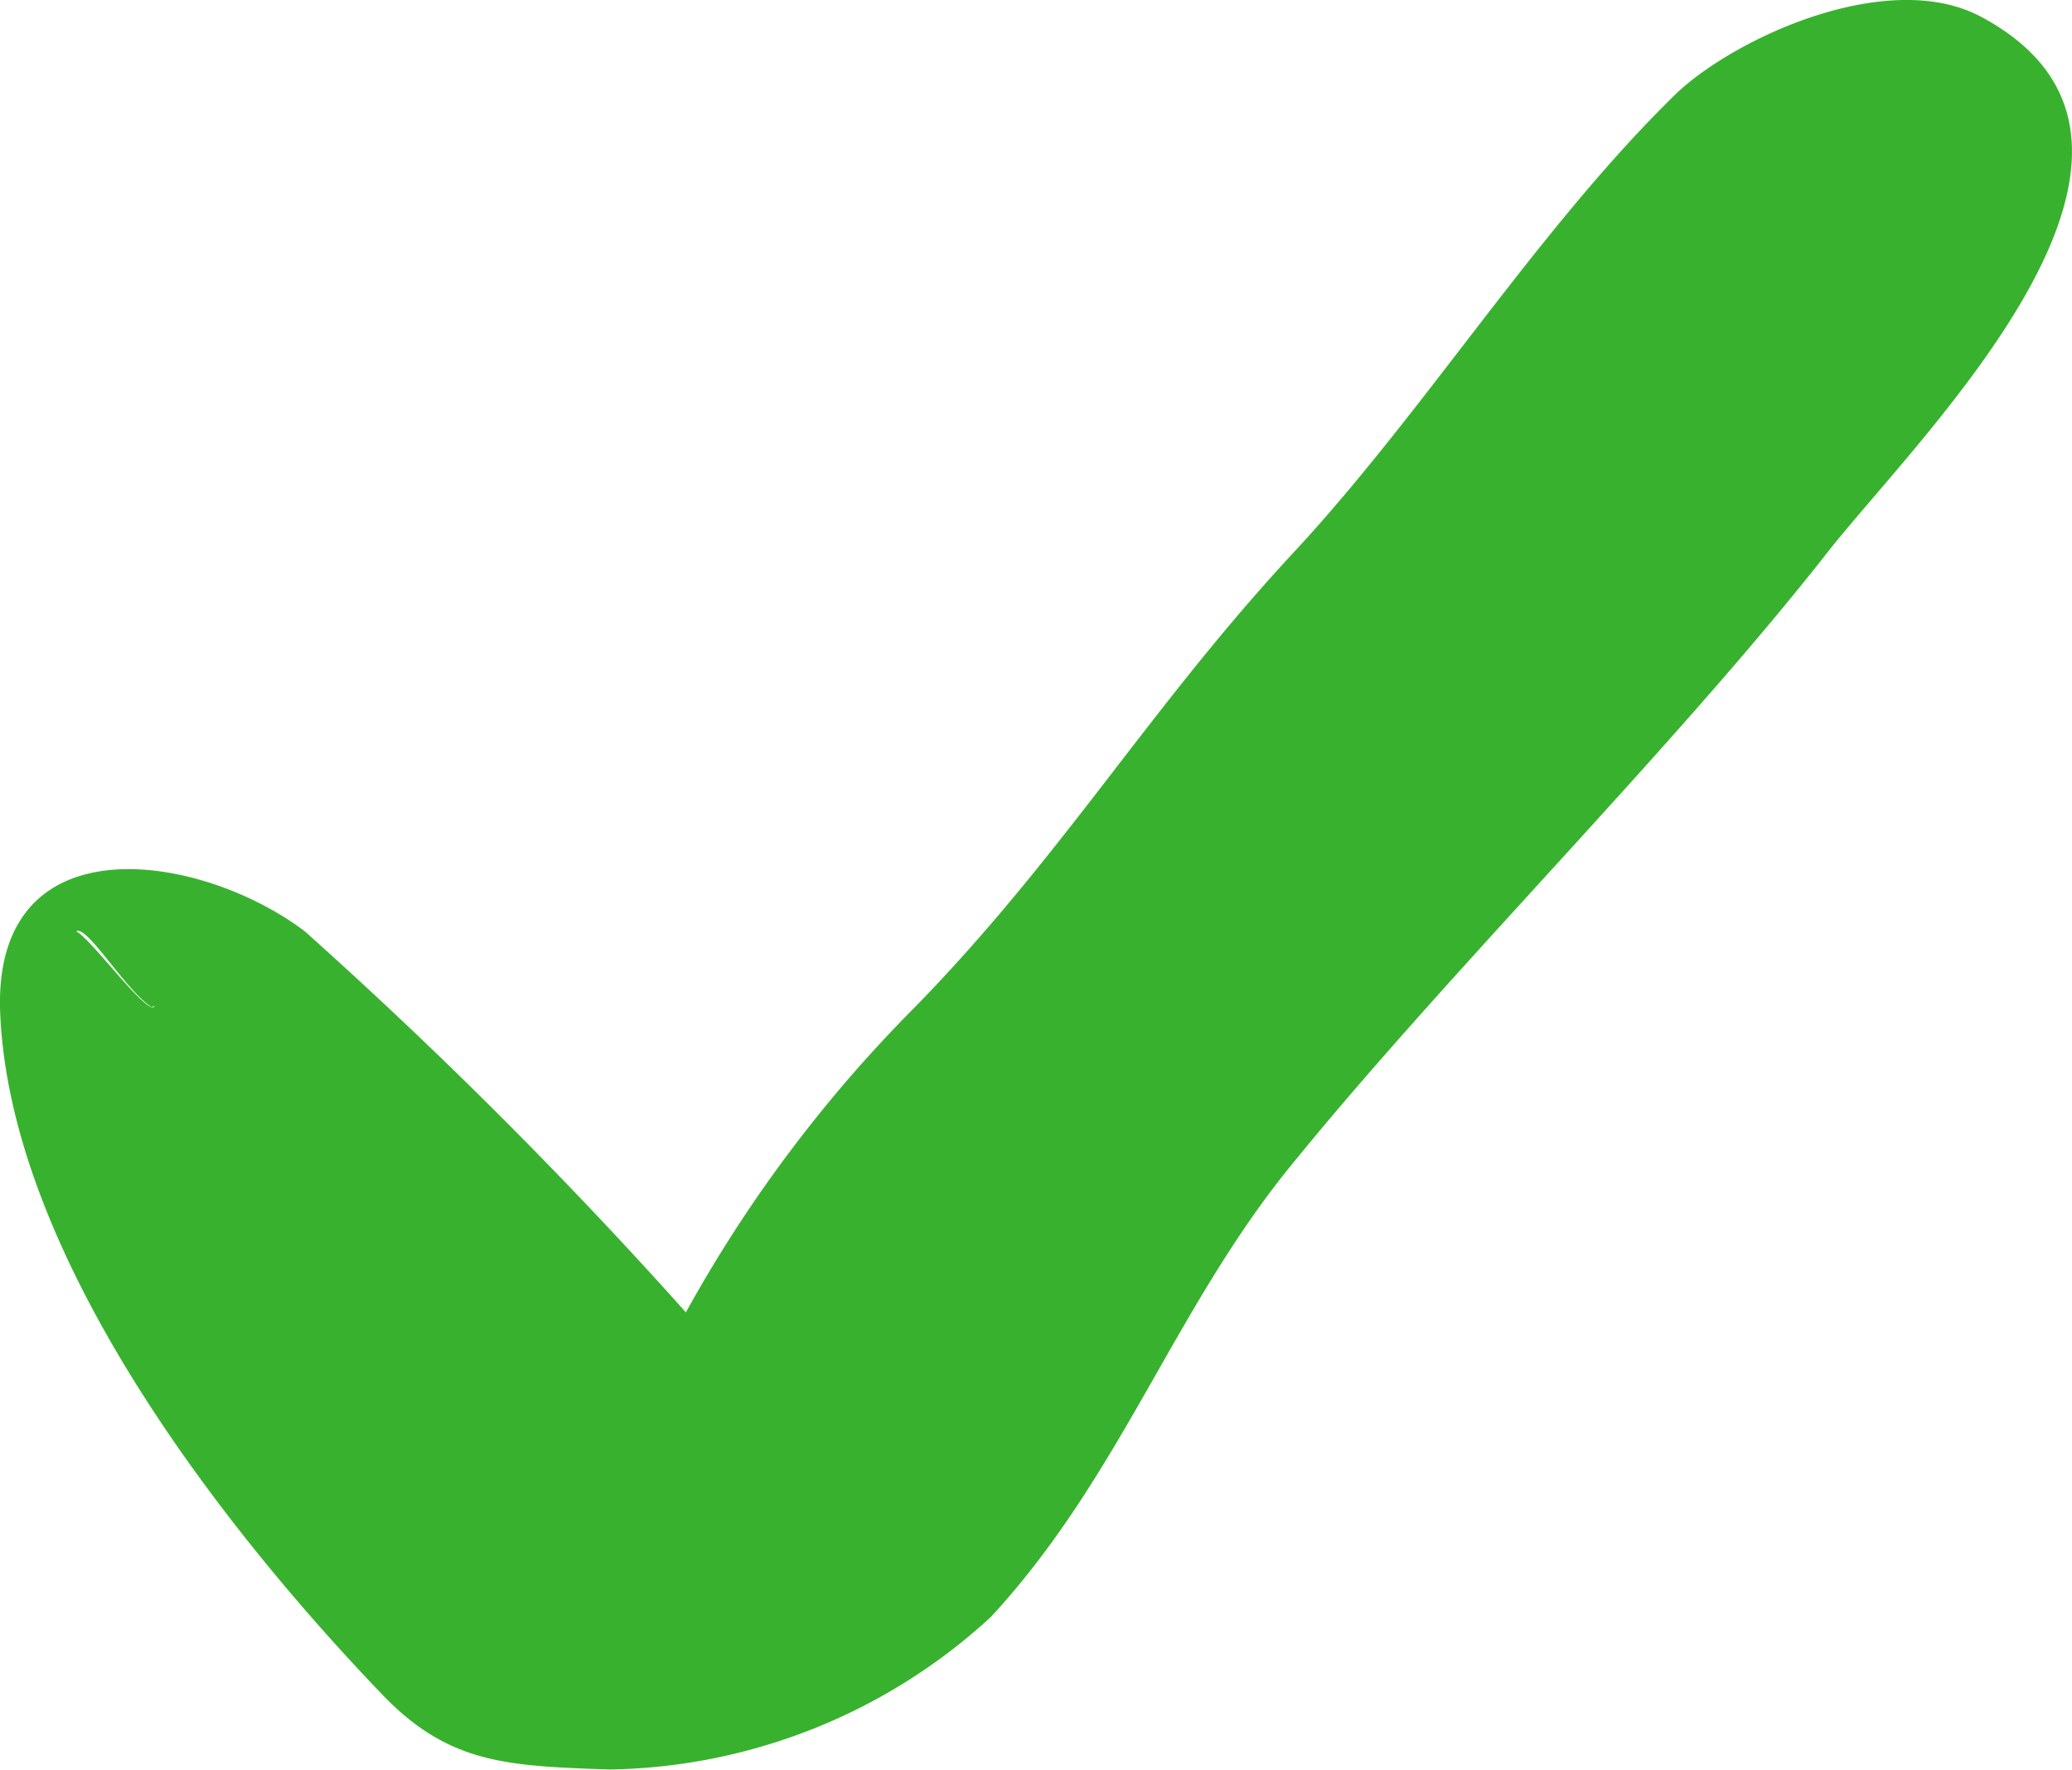 <svg xmlns="http://www.w3.org/2000/svg" width="27.188" height="23.229" viewBox="0 0 27.188 23.229"><defs><style>.a{fill:#38b22e;}</style></defs><g transform="translate(0 -20.528)"><path class="a" d="M26,20.751c-1.209-.651-3.209.256-4,1-1.814,1.768-3.279,4.139-5,6-1.907,2.047-3.046,4-5,6a18,18,0,0,0-3,4,63.364,63.364,0,0,0-5-5c-1.349-1.023-4.047-1.465-4,1,.093,3.21,2.907,6.814,5,9,.884.93,1.651.953,3,1a7.559,7.559,0,0,0,5-2c1.721-1.861,2.419-4.093,4-6,2.047-2.512,5-5.442,7-8C25.256,26.17,29.117,22.426,26,20.751Zm-24,13c-.047,0,.093-.046,0,0-.186-.046-.814-.907-1-1H1C1.14,32.658,1.675,33.565,2,33.751Z" transform="translate(0)"/></g></svg>